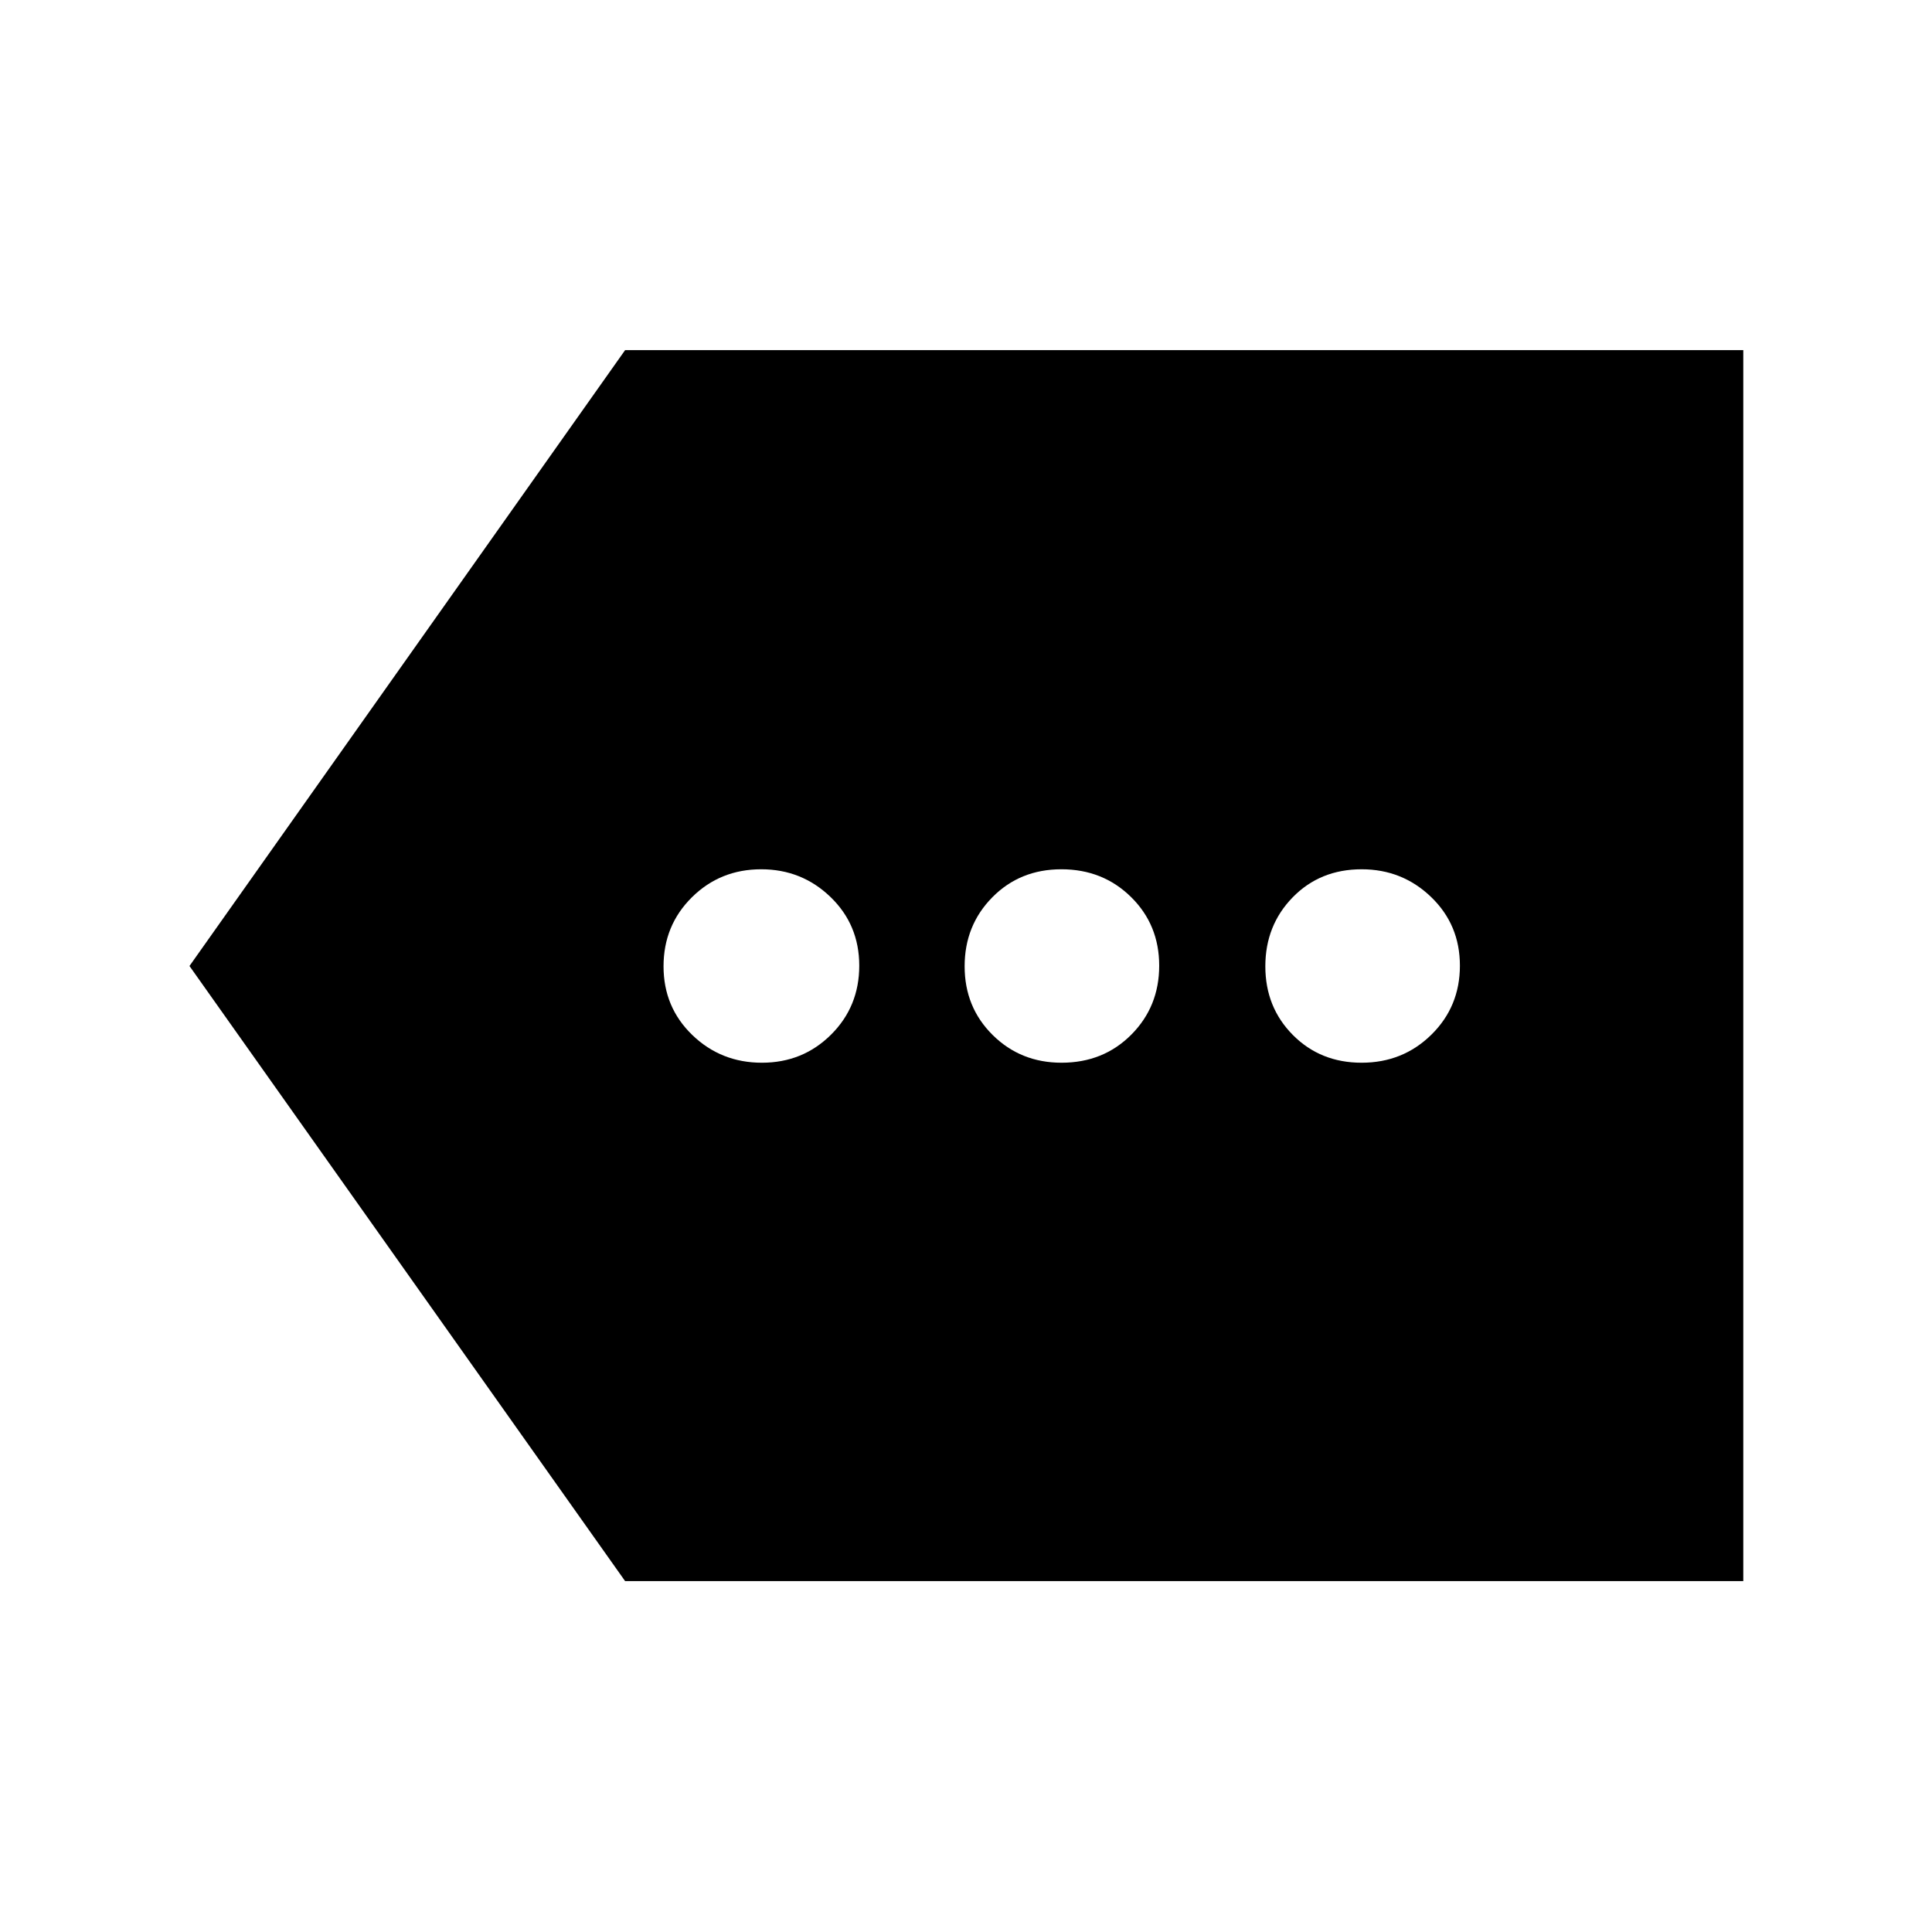 <svg xmlns="http://www.w3.org/2000/svg" height="40" viewBox="0 -960 960 960" width="40"><path d="M310.62-174.35 94.15-480l216.47-306.03h555.61v611.68H310.62Zm67.97-257.59q20.32 0 34.34-13.94 14.03-13.94 14.03-34.28 0-20.34-14.28-34.12-14.28-13.78-34.44-13.78-20.39 0-34.46 13.94t-14.07 34.28q0 20.34 14.28 34.12 14.28 13.78 34.6 13.78Zm148.88 0q20.78 0 34.66-13.94Q576-459.82 576-480.16q0-20.34-14-34.12-14-13.78-34.6-13.78t-34.34 13.94q-13.74 13.94-13.74 34.28 0 20.34 13.92 34.12 13.92 13.78 34.23 13.78Zm149.12 0q20.49 0 34.66-13.94 14.17-13.94 14.17-34.28 0-20.34-14.31-34.12-14.31-13.78-34.51-13.78-20.68 0-34.27 13.94-13.59 13.94-13.59 34.28 0 20.34 13.68 34.12 13.68 13.78 34.17 13.78Z"/></svg>
